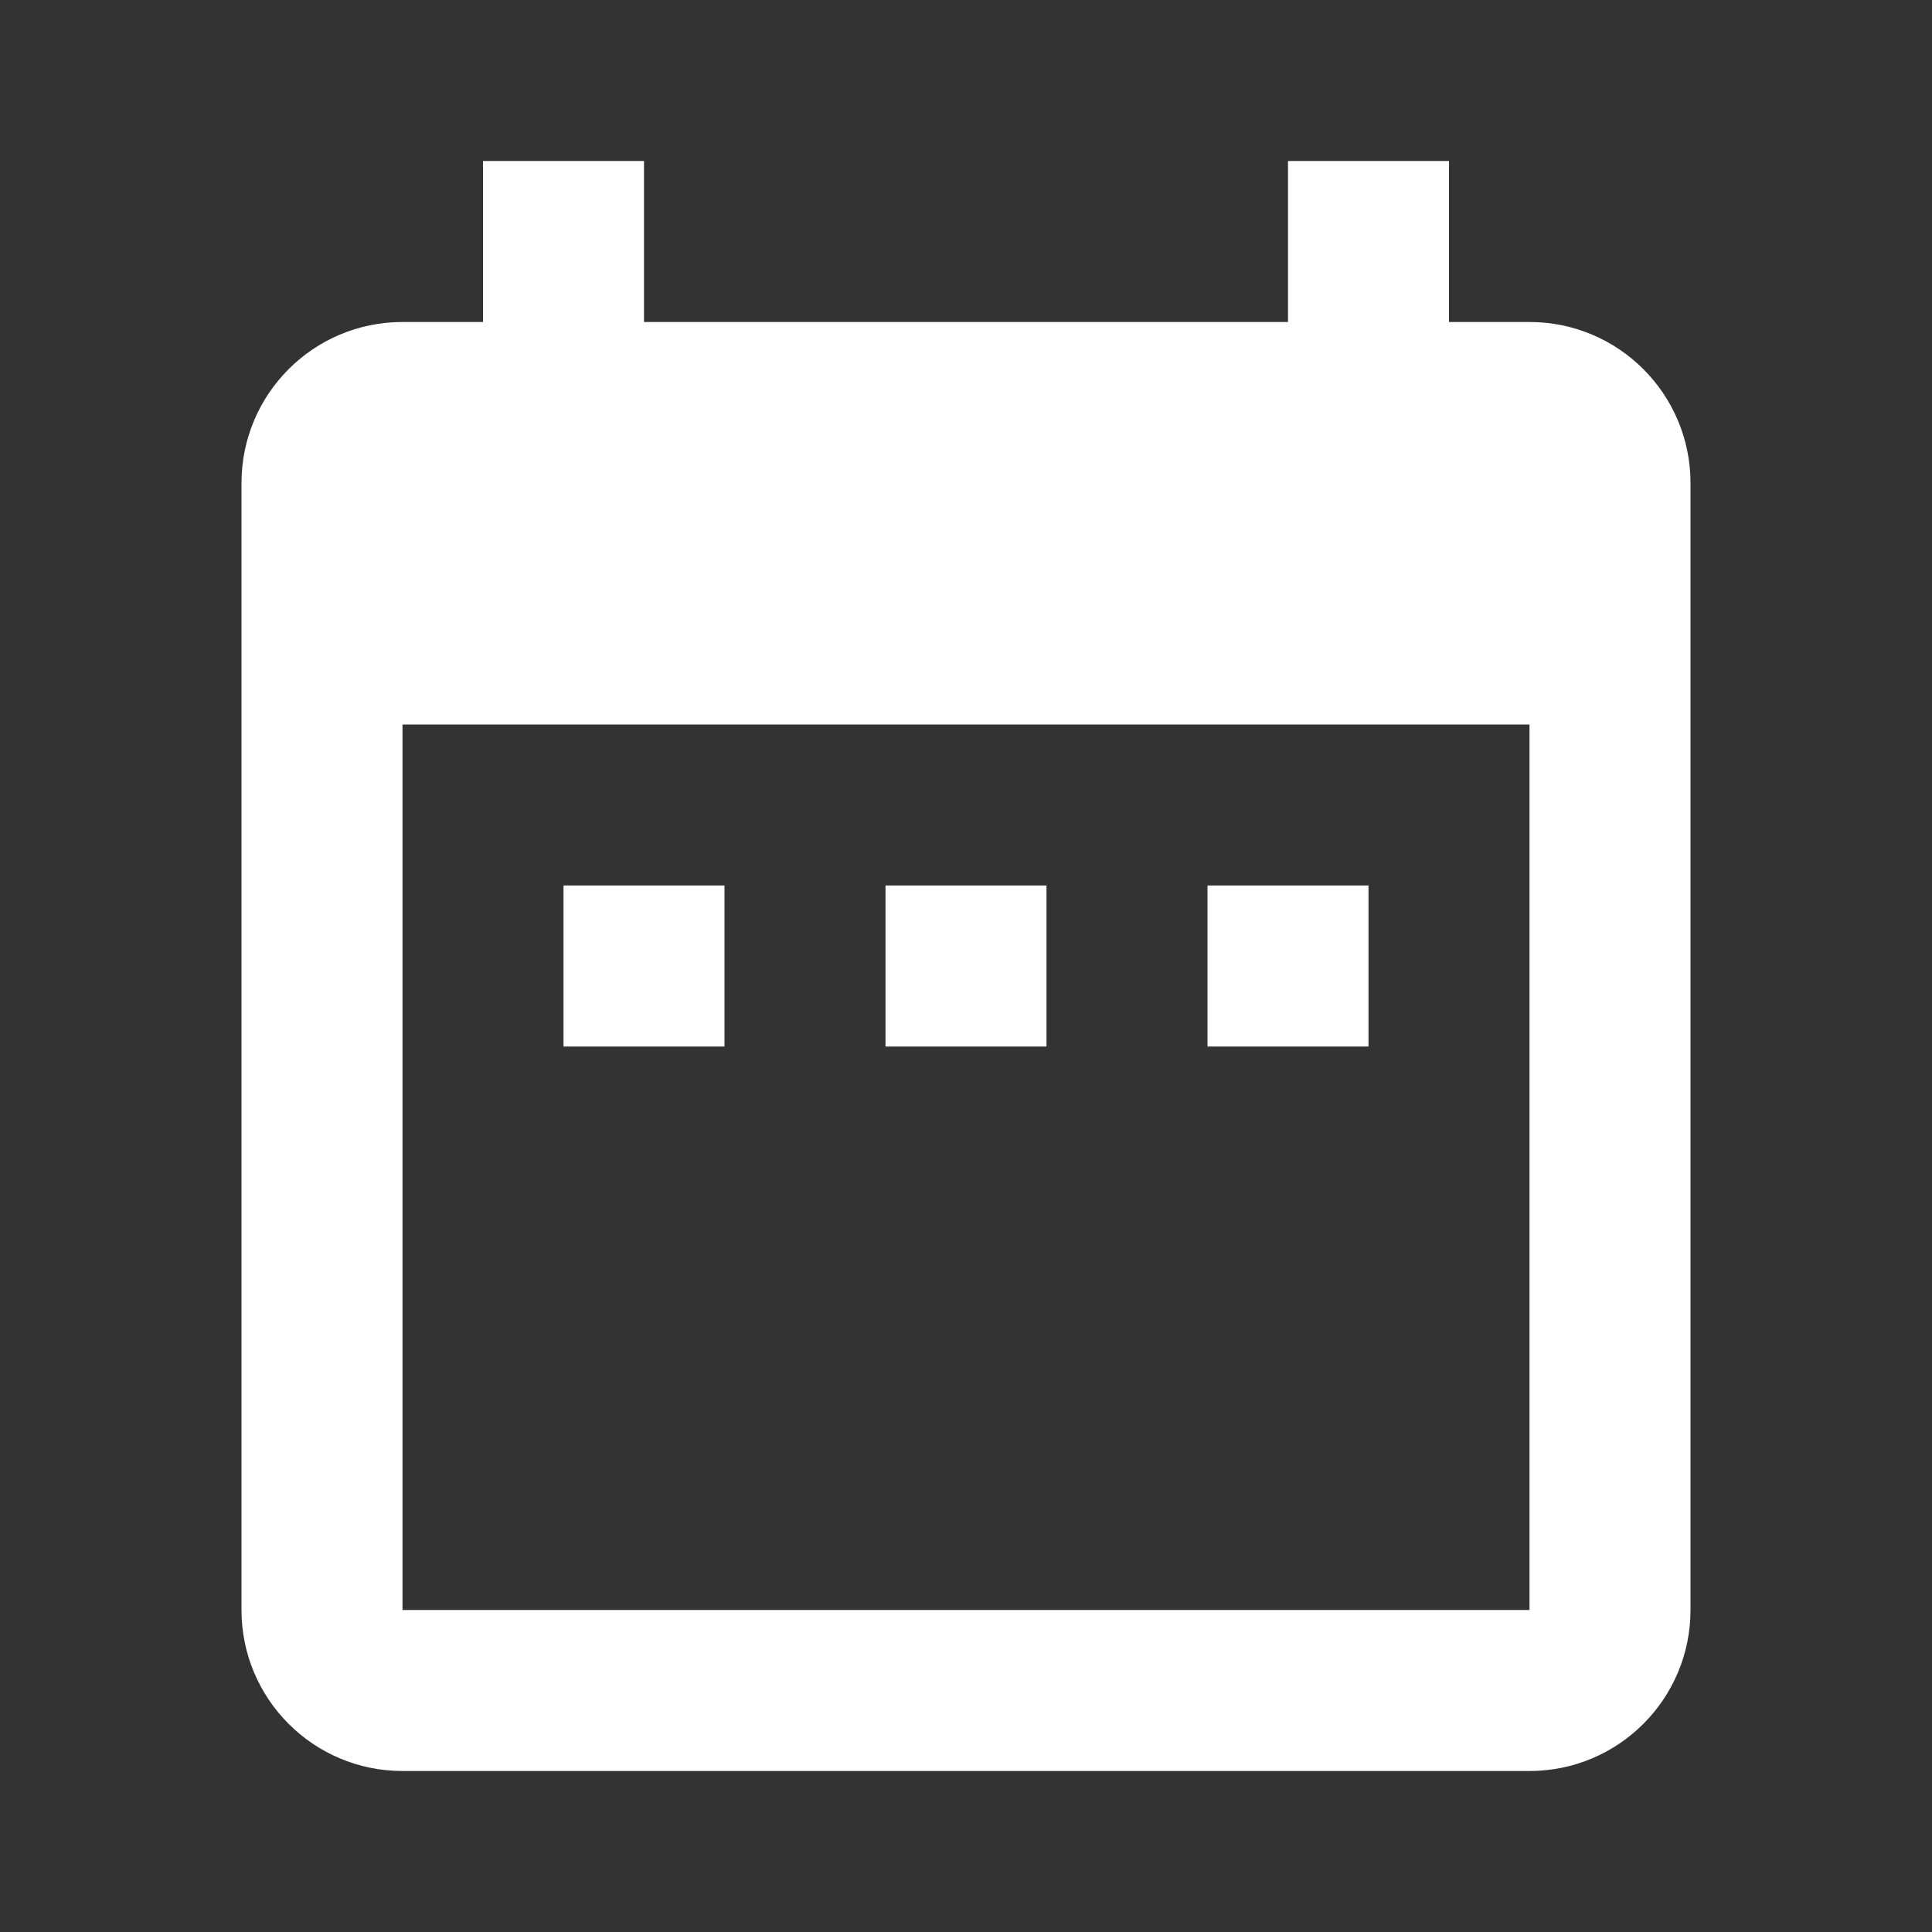 <?xml version="1.0" encoding="UTF-8"?>
<svg width="24px" height="24px" viewBox="0 0 24 24" version="1.1" xmlns="http://www.w3.org/2000/svg" xmlns:xlink="http://www.w3.org/1999/xlink">
    <rect x="0" y="0" width="24" height="24" fill="#333333" stroke="none"/>
    <title>Nav/Icons/scheduling</title>
    <desc>Scheduling menu item icon</desc>
    <g id="Symbols" stroke="none" stroke-width="1" fill="none" fill-rule="evenodd">
        <g id="Nav/Icons/scheduling">
            <g id="Group">
                <rect id="Rectangle" x="0" y="0" width="24" height="24"></rect>
            </g>
            <path d="M9,11 L7,11 L7,13 L9,13 L9,11 L9,11 Z M13,11 L11,11 L11,13 L13,13 L13,11 L13,11 Z M17,11 L15,11 L15,13 L17,13 L17,11 L17,11 Z M19,4 L18,4 L18,2 L16,2 L16,4 L8,4 L8,2 L6,2 L6,4 L5,4 C3.89,4 3,4.9 3,6 L3,20 C3,21.105 3.895,22 5,22 L19,22 C20.105,22 21,21.105 21,20 L21,6 C21,4.895 20.105,4 19,4 L19,4 Z M19,20 L5,20 L5,9 L19,9 L19,20 Z" id="Shape" fill="#FFFFFF" fill-rule="nonzero"></path>
        </g>
    </g>
</svg>